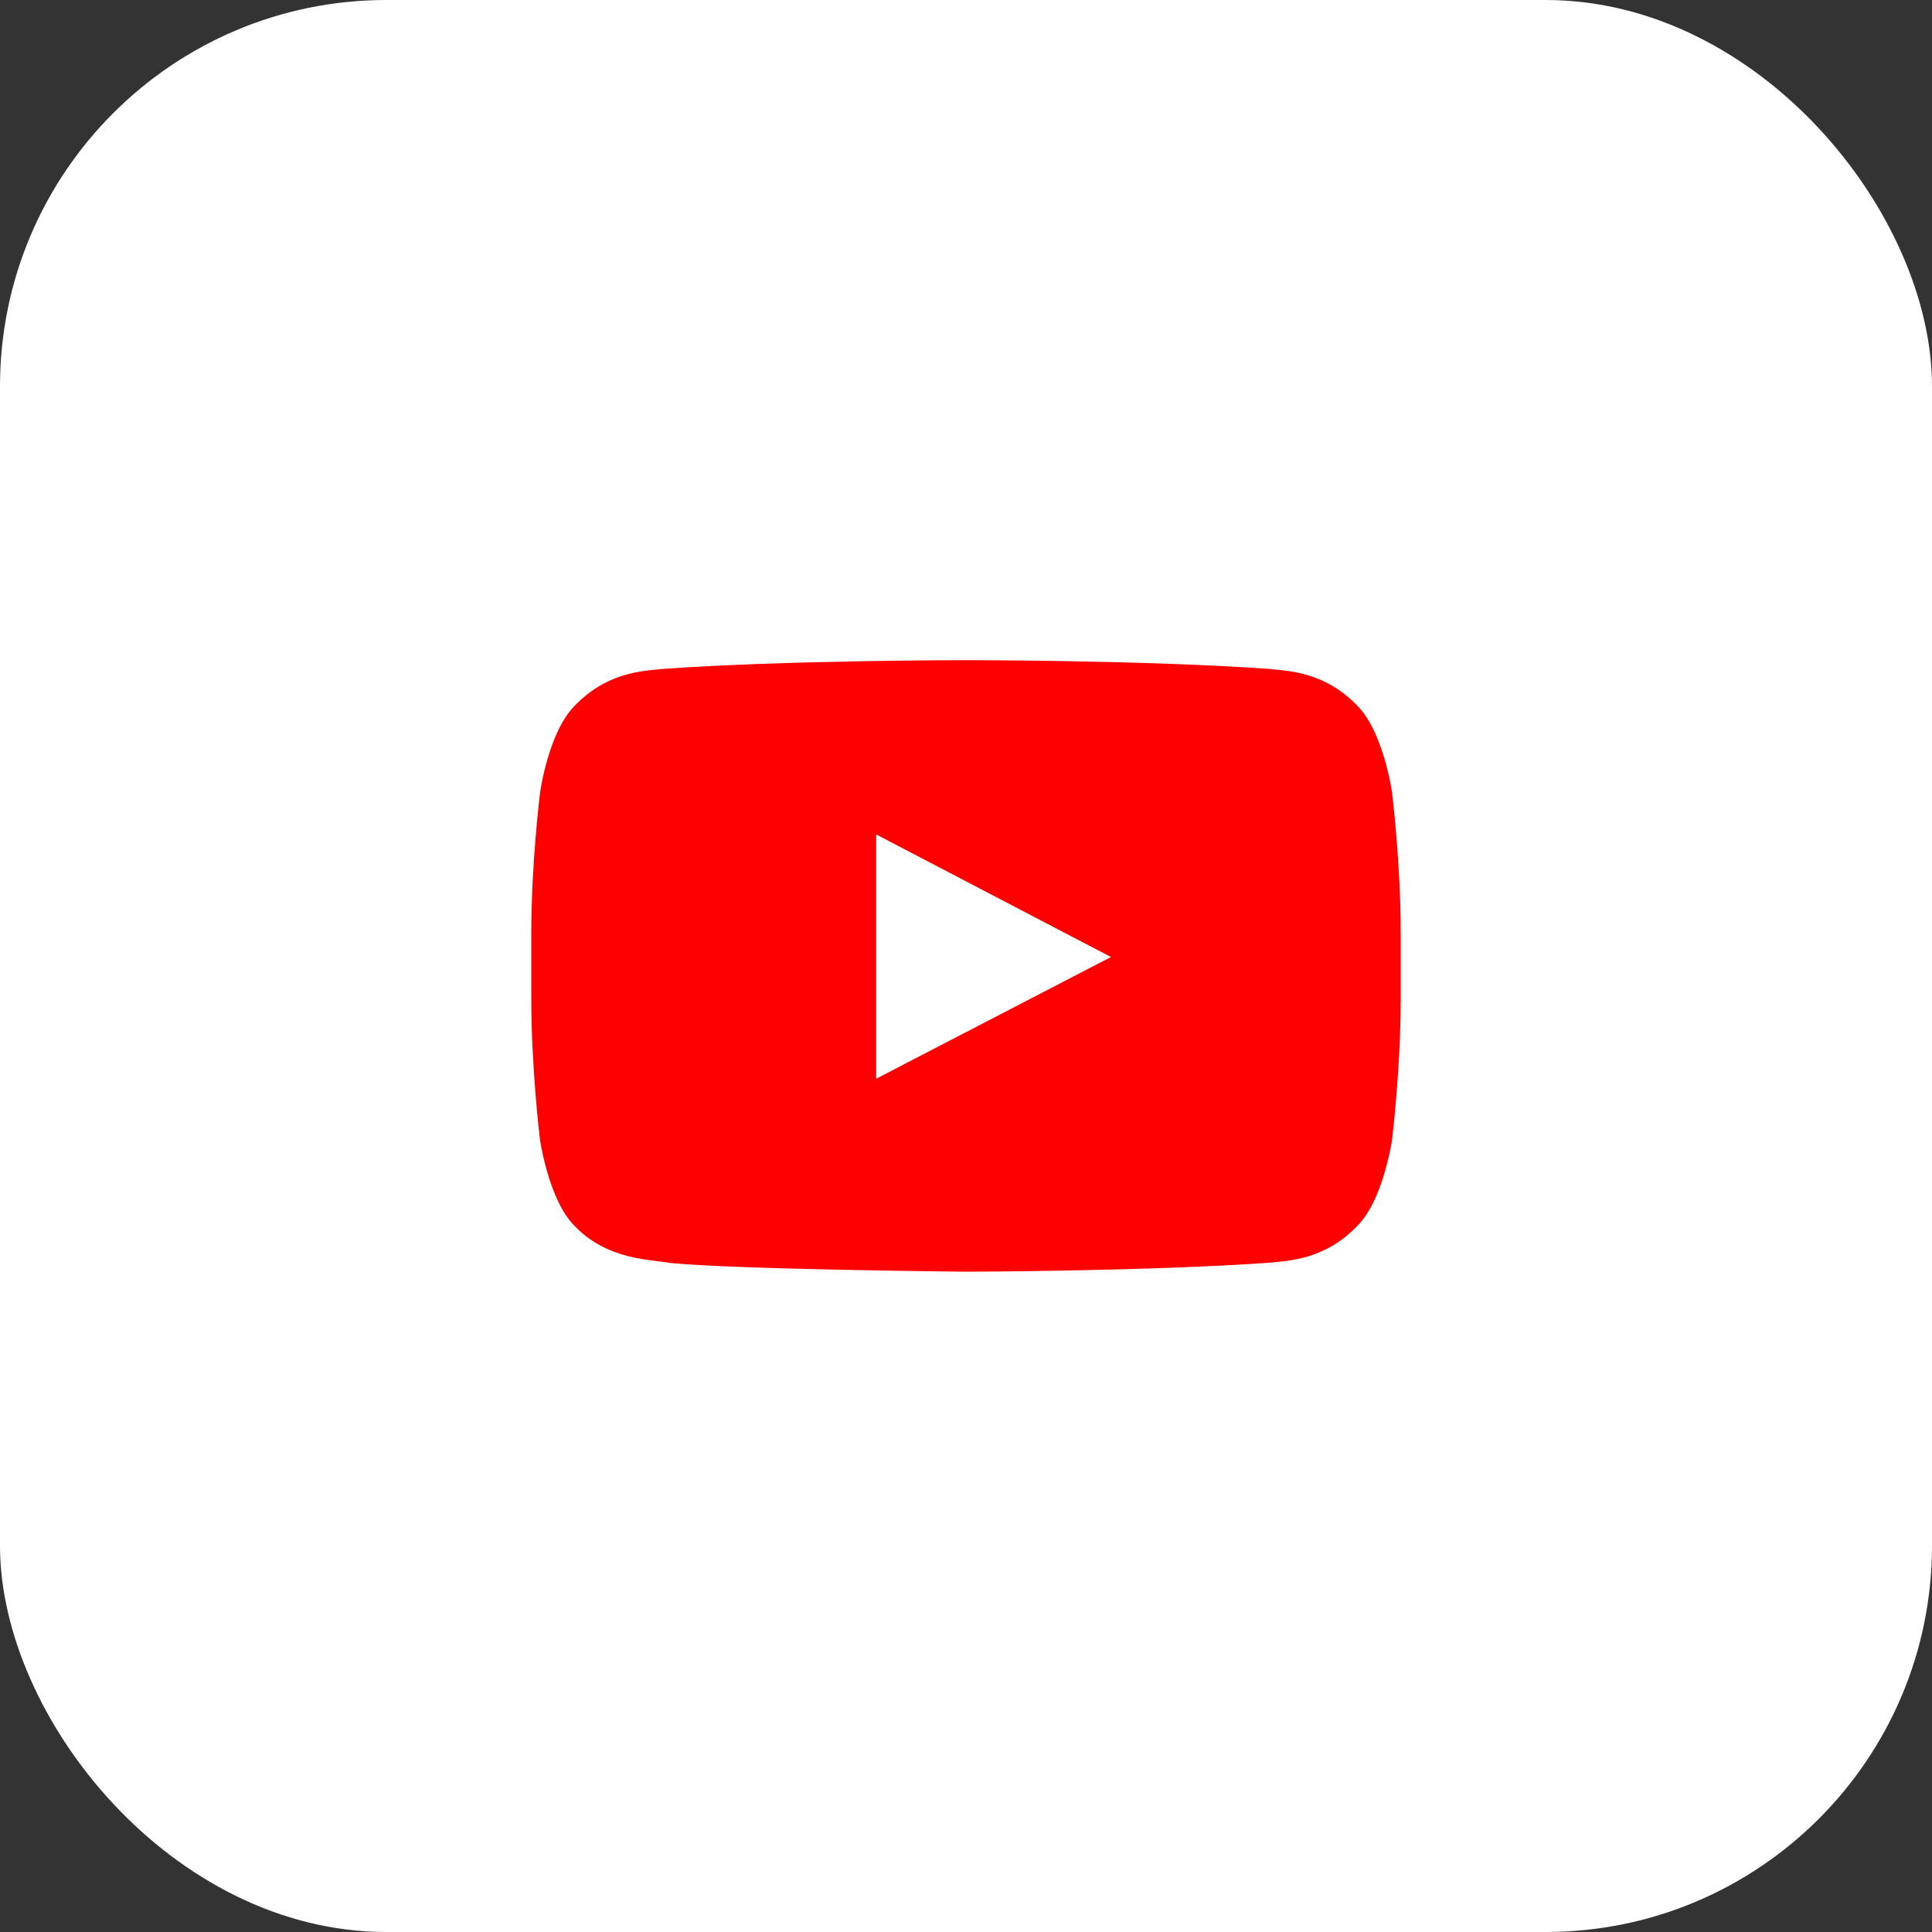 <svg width="40" height="40" viewBox="0 0 40 40" fill="none" xmlns="http://www.w3.org/2000/svg">
<rect x="0" y="0" width="40" height="40" fill="#333333" stroke="none"/>
<rect width="40" height="40" rx="8" fill="#fff"></rect>
<path d="M28.82 16.4s-.175-1.24-.716-1.786c-.686-.717-1.452-.72-1.804-.763-2.517-.183-6.297-.183-6.297-.183h-.006s-3.78 0-6.297.183c-.352.042-1.118.046-1.803.763-.542.545-.714 1.786-.714 1.786S11 17.86 11 19.315v1.364c0 1.455.18 2.914.18 2.914s.175 1.241.713 1.786c.685.717 1.585.693 1.986.77 1.442.137 6.121.18 6.121.18s3.783-.008 6.3-.187c.352-.042 1.118-.046 1.803-.763.542-.545.718-1.786.718-1.786S29 22.138 29 20.68v-1.364c0-1.456-.18-2.915-.18-2.915Zm-10.68 5.934v-5.058l4.862 2.538-4.862 2.52Z" fill="red"></path>
</svg>